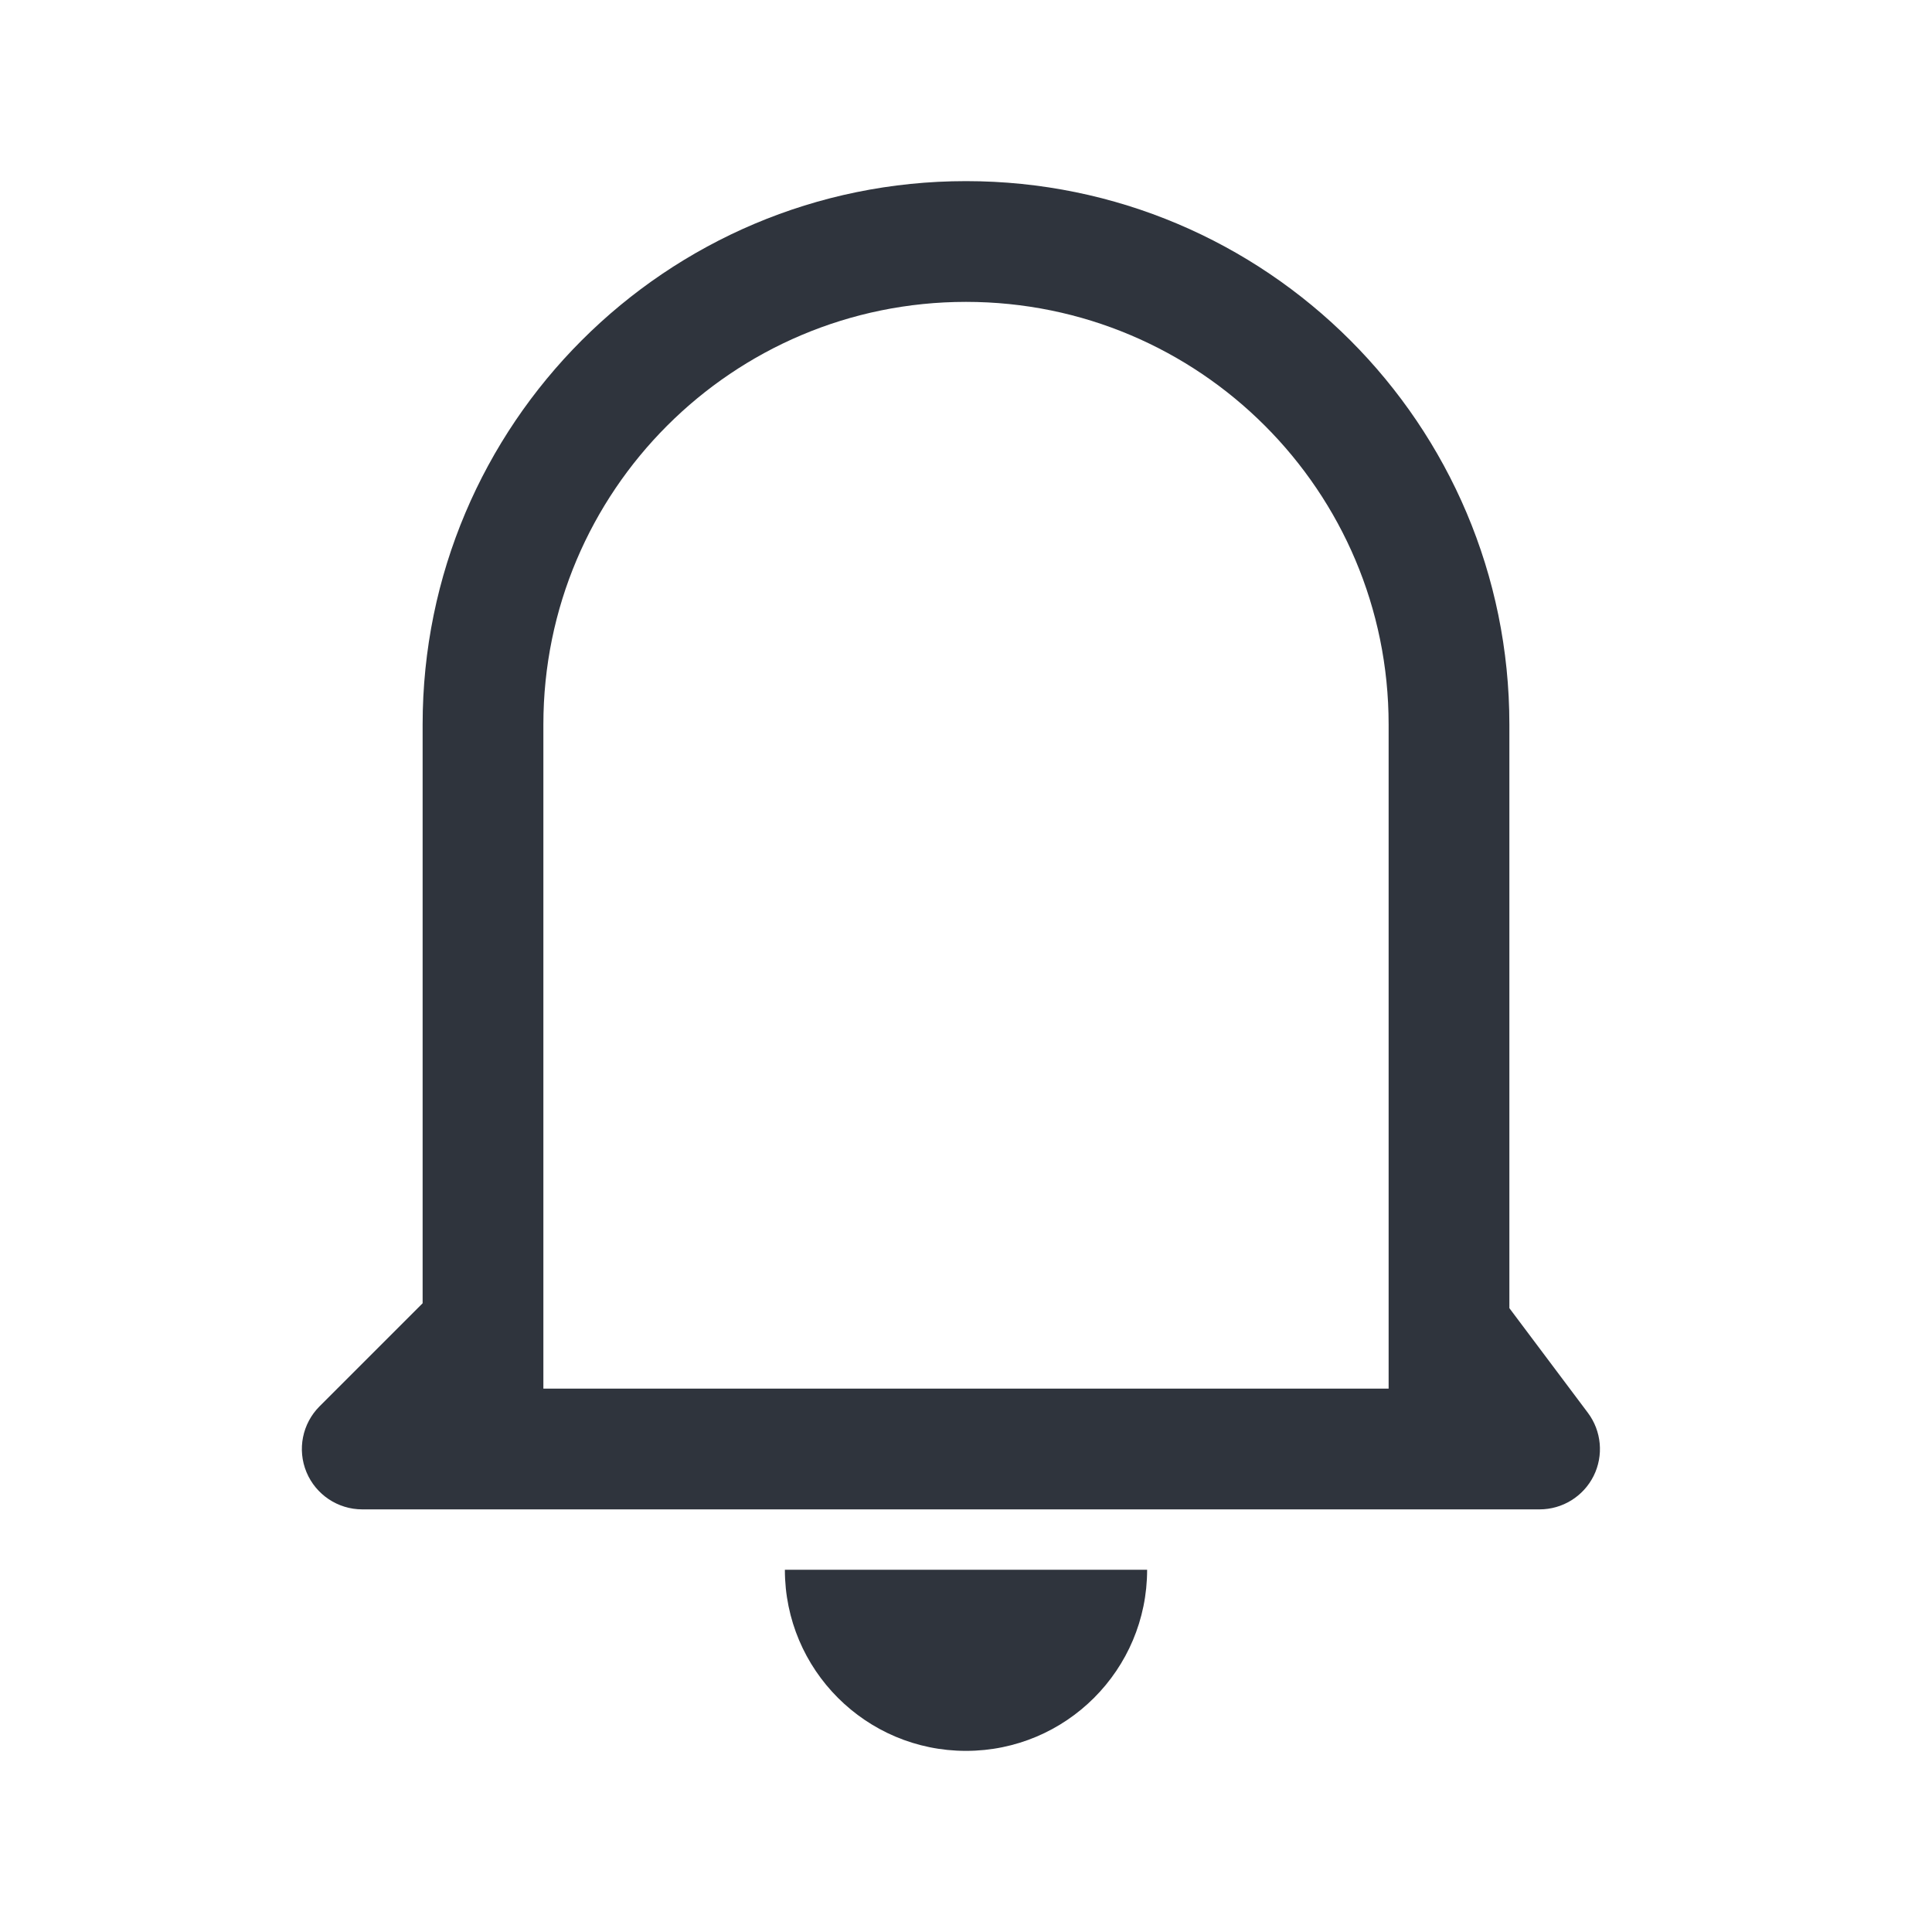 <svg width="32" height="32" viewBox="0 0 32 32" fill="none" xmlns="http://www.w3.org/2000/svg">
<path fill-rule="evenodd" clip-rule="evenodd" d="M19 26C19 27.657 17.657 29 16 29C14.343 29 13 27.657 13 26H19ZM23 21.99V22.012V23H9V12C9 8.134 12.134 5 16 5C19.866 5 23 8.134 23 12V21.99ZM9 25H7H6C5.596 25 5.231 24.756 5.076 24.383C4.921 24.009 5.007 23.579 5.293 23.293L7 21.586V12C7 7.029 11.03 3 16 3C20.971 3 25 7.029 25 12V21.667L26.3 23.4C26.527 23.703 26.564 24.108 26.395 24.447C26.225 24.786 25.879 25 25.5 25H25H23H9Z" fill="#2F343D"/>
</svg>
